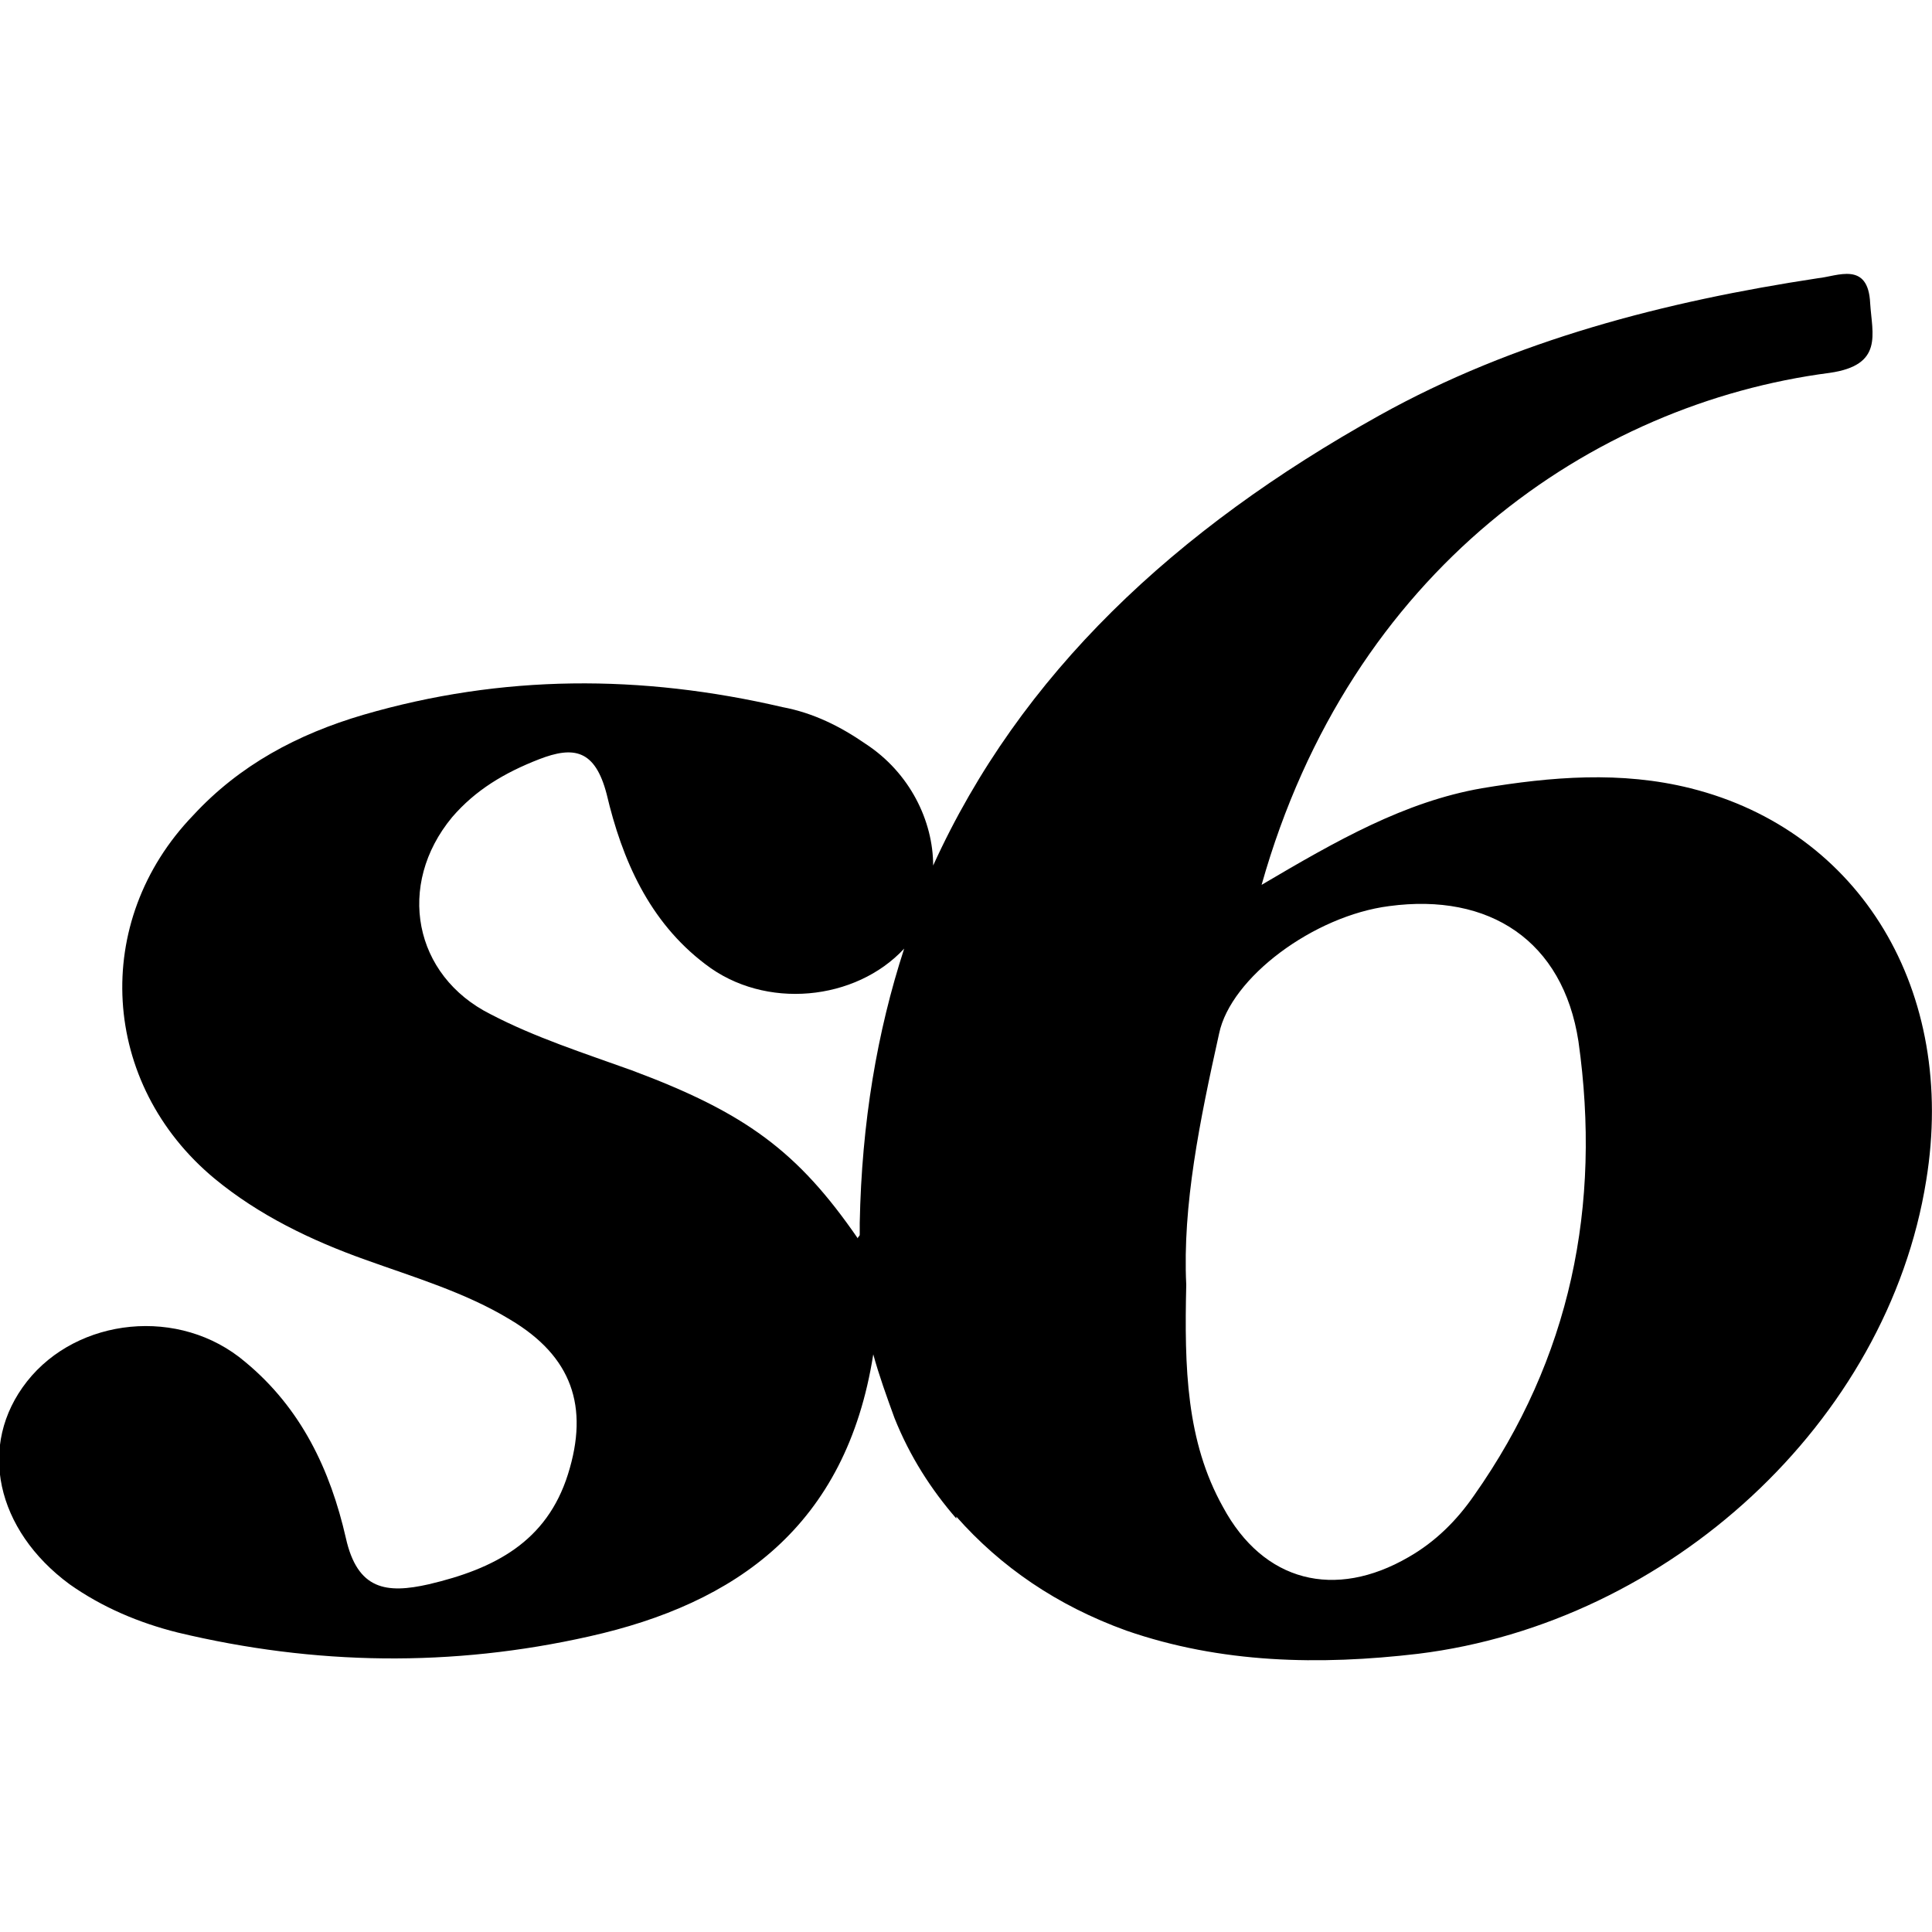 <!-- Generated by IcoMoon.io -->
<svg version="1.1" xmlns="http://www.w3.org/2000/svg" width="32" height="32" viewBox="0 0 32 32">
<title>society6</title>
<path d="M28 13.056c-1.152-0.288-2.304-0.192-3.456 0-1.28 0.224-2.4 0.864-3.648 1.6 1.472-5.216 5.472-7.968 9.408-8.48 0.896-0.128 0.704-0.64 0.672-1.152-0.032-0.704-0.544-0.448-0.864-0.416-2.528 0.384-5.024 1.024-7.264 2.272-3.392 1.888-5.952 4.288-7.392 7.456 0-0.736-0.384-1.536-1.12-2.016-0.416-0.288-0.864-0.512-1.376-0.608-2.336-0.544-4.64-0.544-6.944 0.128-1.088 0.32-2.048 0.832-2.816 1.664-1.696 1.76-1.536 4.448 0.352 6.016 0.736 0.608 1.6 1.024 2.496 1.344 0.8 0.288 1.664 0.544 2.4 0.992 1.024 0.608 1.312 1.44 0.96 2.56s-1.216 1.568-2.304 1.824c-0.704 0.16-1.184 0.096-1.376-0.768-0.256-1.12-0.736-2.144-1.664-2.912-1.088-0.928-2.784-0.736-3.616 0.32s-0.512 2.464 0.704 3.36c0.544 0.384 1.152 0.64 1.792 0.8 2.272 0.544 4.544 0.576 6.816 0.064 2.432-0.544 4.256-1.824 4.704-4.672 0.096 0.352 0.224 0.704 0.352 1.056 0.256 0.64 0.608 1.184 1.024 1.664 0 0 0-0.032 0-0.032 0.736 0.832 1.664 1.472 2.816 1.888 1.568 0.544 3.2 0.576 4.832 0.384 4.16-0.512 7.776-3.84 8.416-7.84 0.512-3.136-1.088-5.792-3.904-6.496zM10.464 17.728c-0.8-0.288-1.6-0.544-2.336-0.928-1.28-0.64-1.568-2.144-0.64-3.264 0.384-0.448 0.864-0.736 1.44-0.96s0.928-0.16 1.12 0.576c0.256 1.088 0.704 2.112 1.632 2.816 0.992 0.768 2.496 0.608 3.296-0.256-0.448 1.376-0.704 2.88-0.736 4.544 0 0.064 0 0.128 0 0.192 0 0.032-0.032 0.032-0.032 0.064-0.992-1.44-1.856-2.080-3.744-2.784zM24.416 24.768c-0.288 0.416-0.64 0.768-1.088 1.024-1.216 0.704-2.4 0.416-3.072-0.832-0.608-1.088-0.64-2.304-0.608-3.68-0.064-1.312 0.224-2.72 0.544-4.16 0.192-0.928 1.568-1.952 2.816-2.112 1.664-0.224 2.88 0.576 3.136 2.24 0.384 2.72-0.128 5.248-1.728 7.52z"></path>
</svg>
